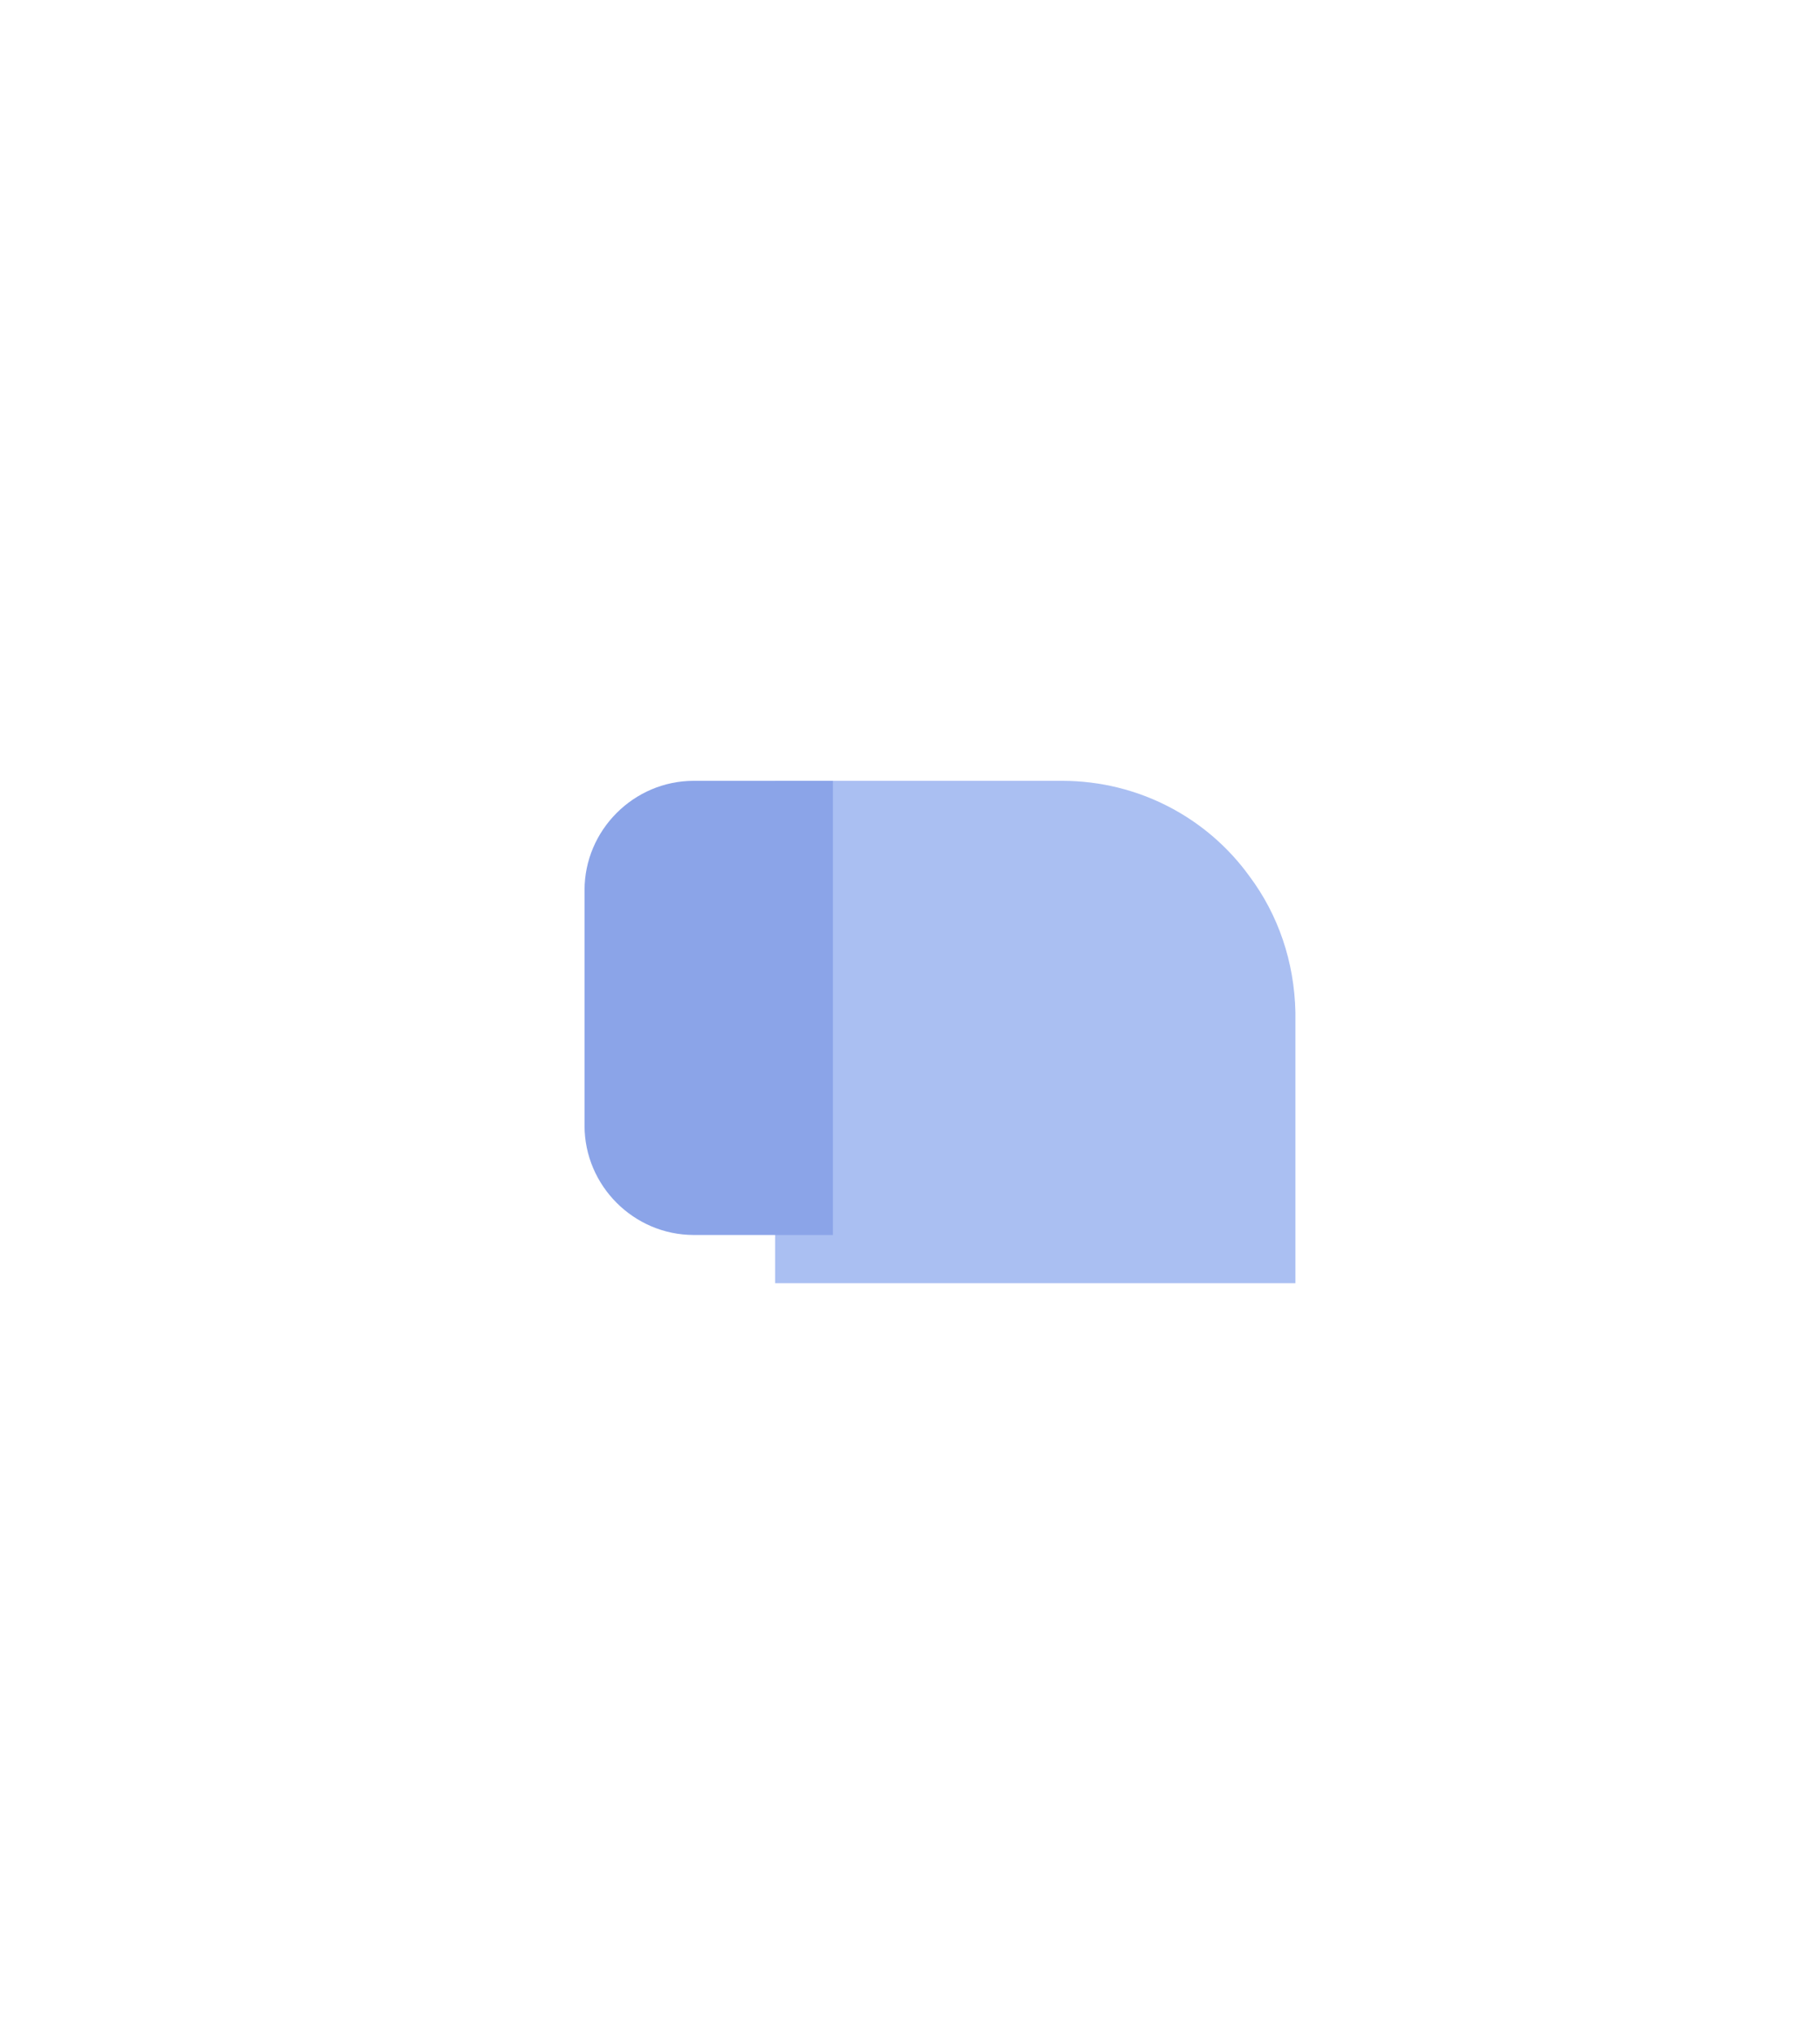 <svg id="body_1_" xmlns="http://www.w3.org/2000/svg" viewBox="0 0 170 190"><style>.st0{fill:#AABFF2;} .st1{fill:#8BA4E8;}</style><g id="body"><path class="st0" d="M116.7 81.8c-3.9-5.4-10.3-8.9-17.5-8.9H72.4v46.9H121V94.5c-.1-4.7-1.6-9.1-4.3-12.7z"/><path class="st1" d="M77.8 72.9h-13c-5.6 0-10.2 4.6-10.2 10.2v22c0 5.6 4.6 10.2 10.2 10.2h13V72.9z"/></g></svg>